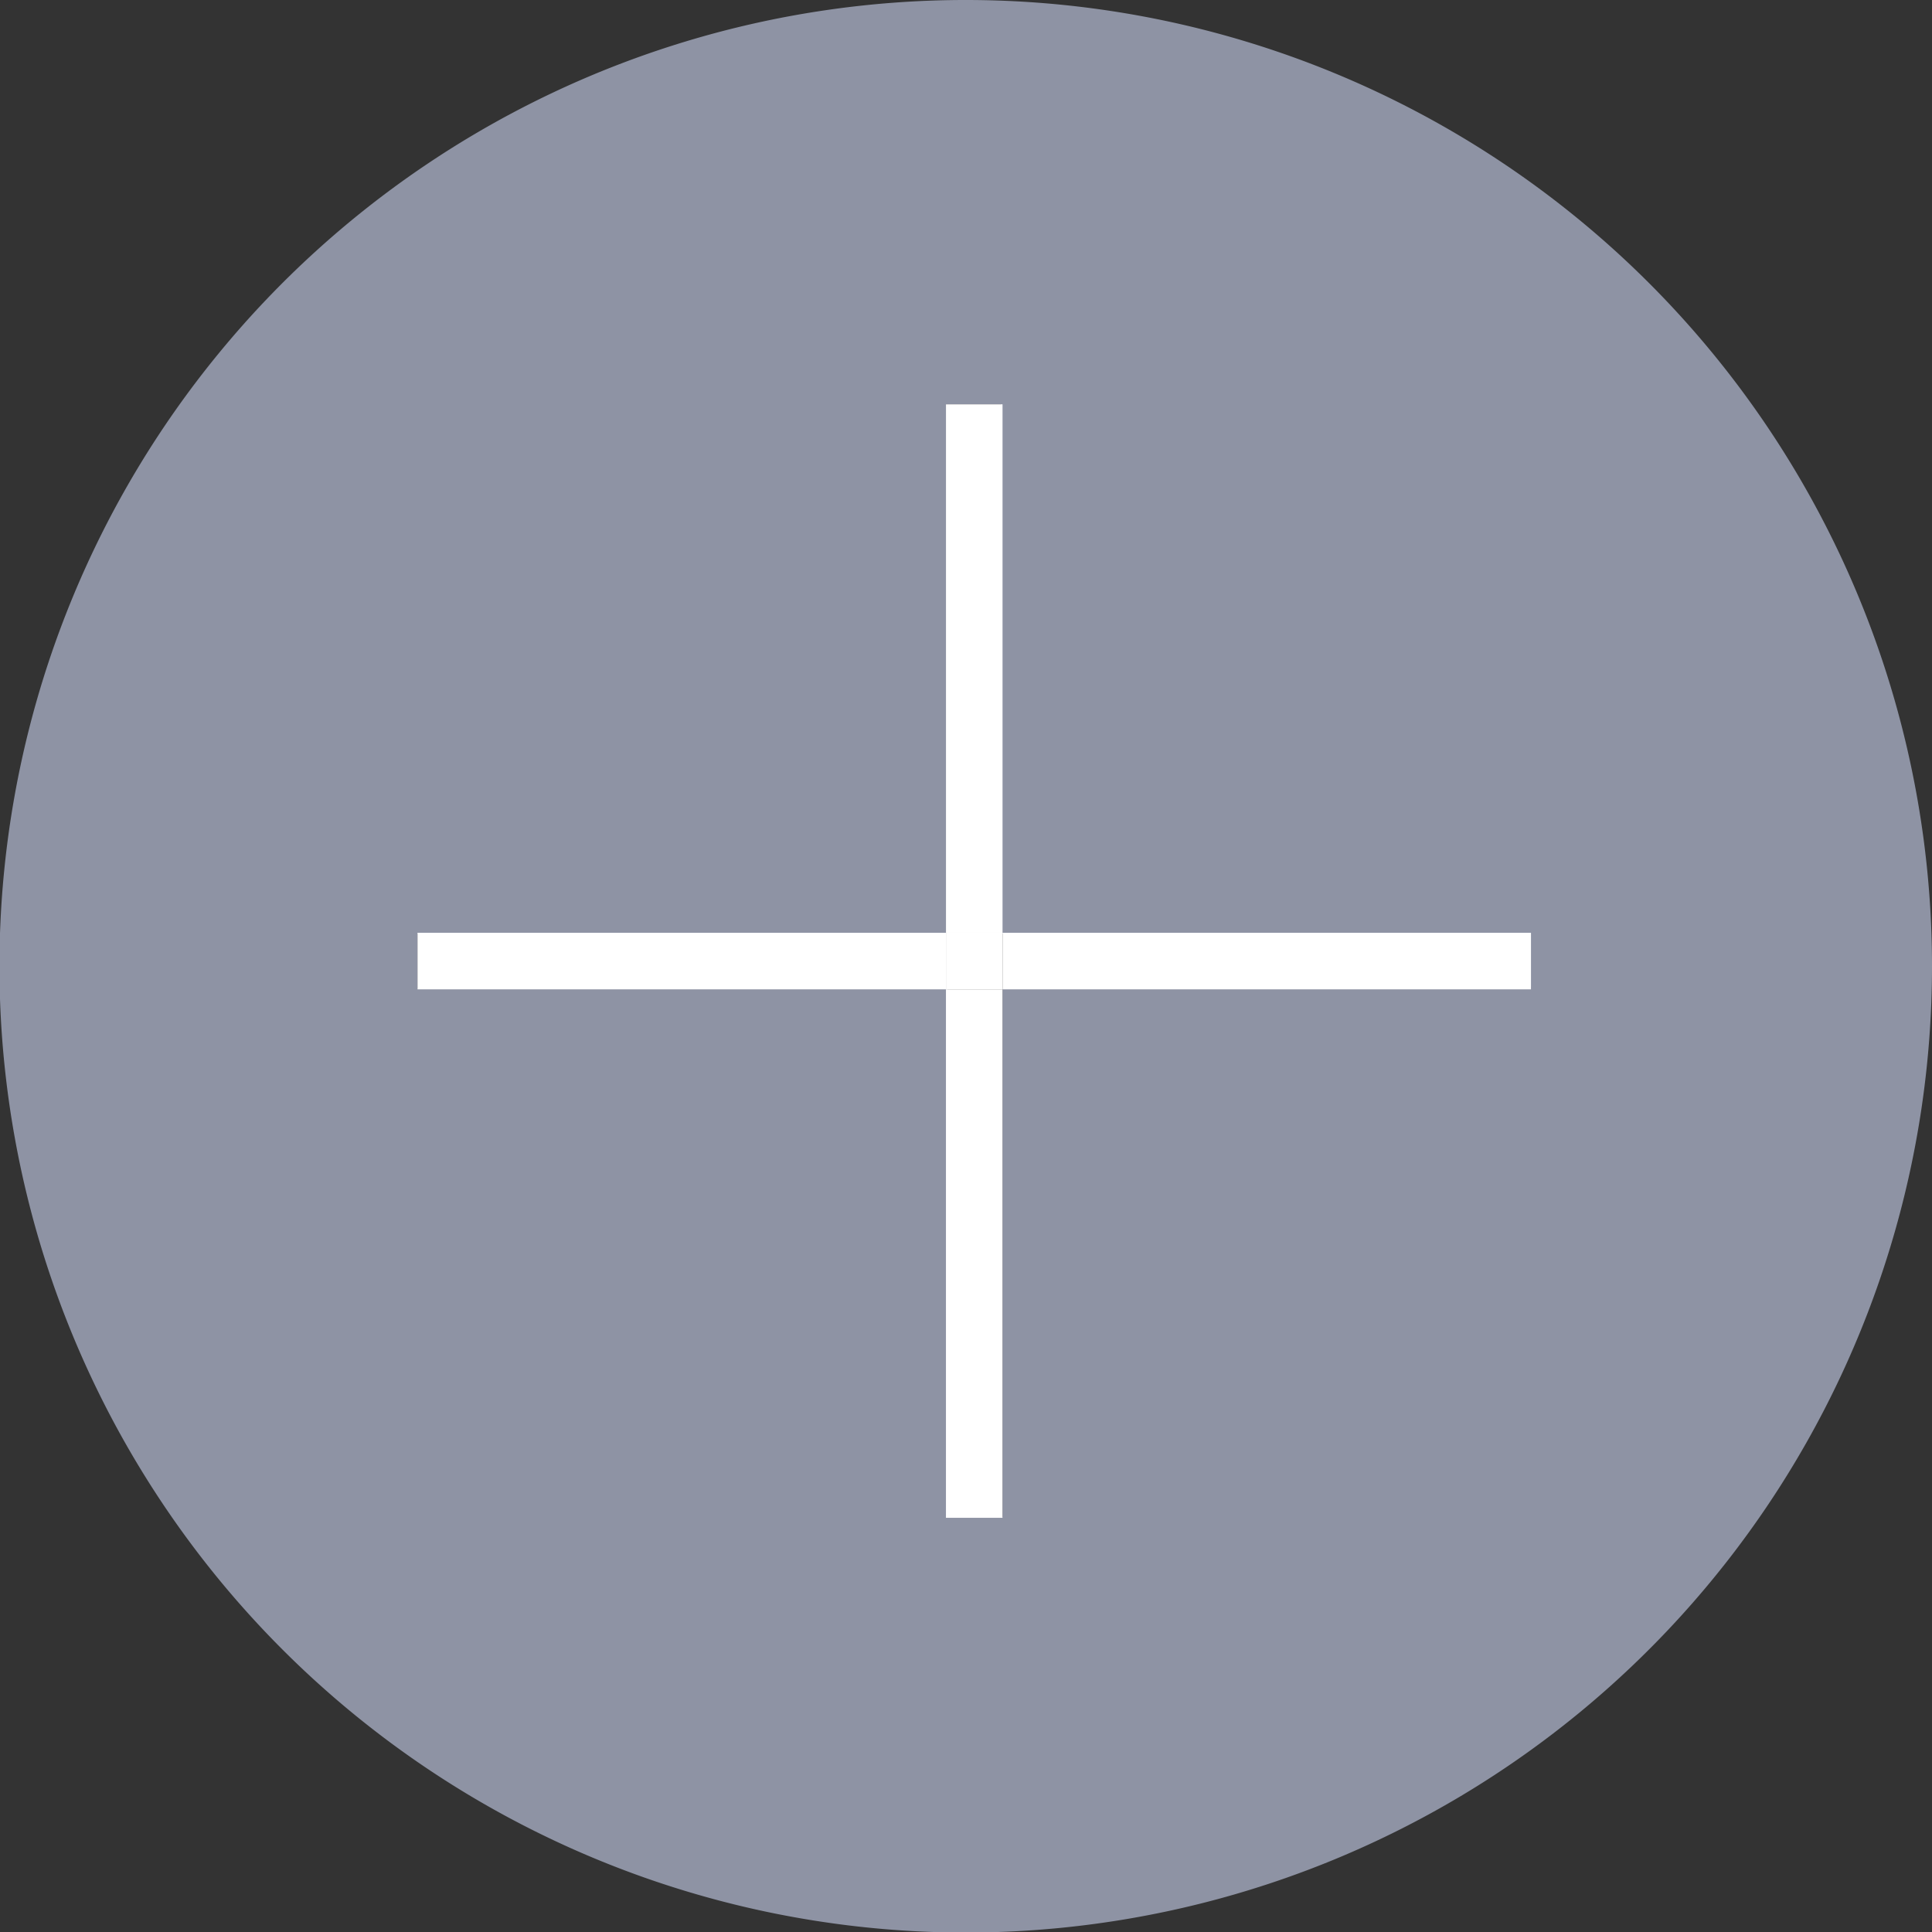 <svg xmlns="http://www.w3.org/2000/svg" viewBox="0 0 35.17 35.17"><rect x="0" y="0" width="35.17" height="35.17" fill="#333333" stroke="none"/><defs><style>.cls-1{fill:#8e93a4;}.cls-2{fill:#fff;}</style></defs><title>Icon_Agregar</title><g id="Layer_2" data-name="Layer 2"><g id="Layer_1-2" data-name="Layer 1"><path class="cls-1" d="M17.59,0A17.59,17.59,0,1,0,35.17,17.59,17.59,17.59,0,0,0,17.59,0ZM27.87,18H18.25v9.62h-1V18H7.6V17h9.62V7.36h1V17h9.62Z"/><rect class="cls-2" x="17.22" y="18.01" width="1.03" height="9.62"/><rect class="cls-2" x="17.22" y="7.36" width="1.03" height="9.62"/><rect class="cls-2" x="7.6" y="16.98" width="9.62" height="1.03"/><rect class="cls-2" x="18.25" y="16.98" width="9.62" height="1.03"/><rect class="cls-2" x="17.22" y="16.98" width="1.03" height="1.03"/></g></g></svg>